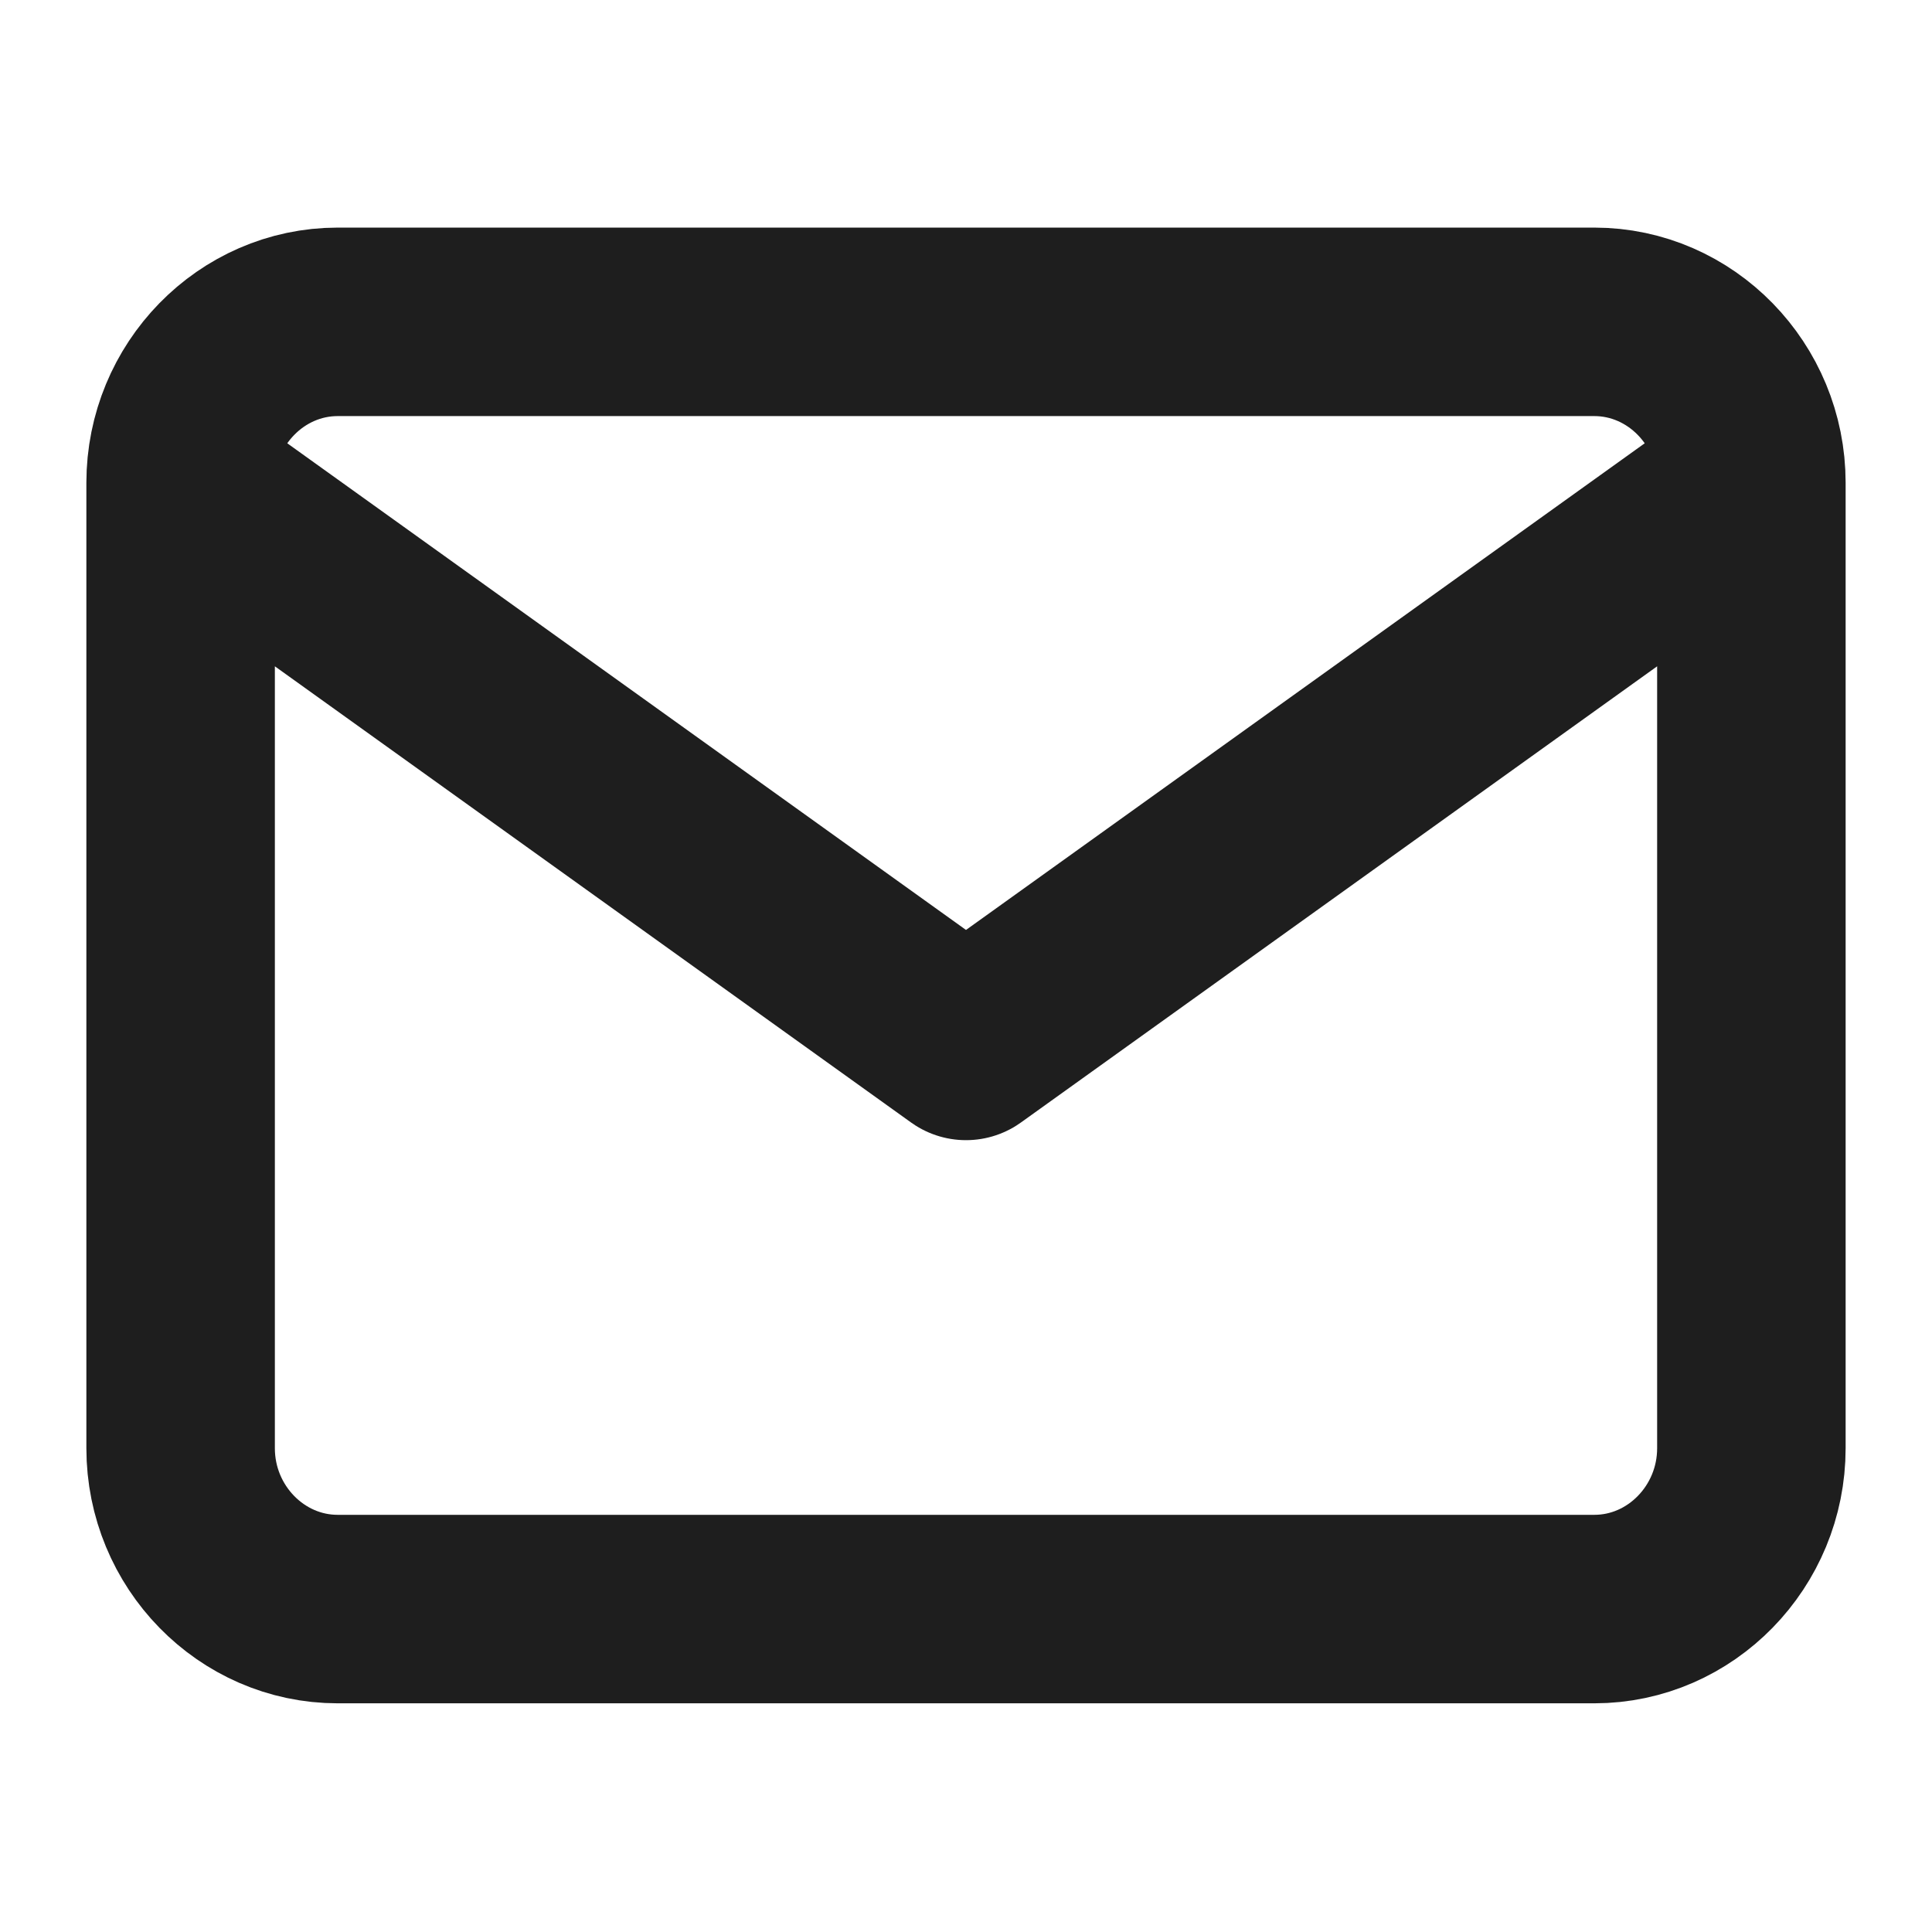 <svg width="41" height="41" viewBox="0 0 41 41" fill="none" xmlns="http://www.w3.org/2000/svg">
<path d="M37.167 10.245C37.167 8.367 35.667 6.83 33.833 6.83H7.167C5.333 6.83 3.833 8.367 3.833 10.245M37.167 10.245V30.733C37.167 32.611 35.667 34.147 33.833 34.147H7.167C5.333 34.147 3.833 32.611 3.833 30.733V10.245M37.167 10.245L20.5 22.196L3.833 10.245" stroke="#1E1E1E" stroke-width="4" stroke-linecap="round" stroke-linejoin="round"/>
</svg>
